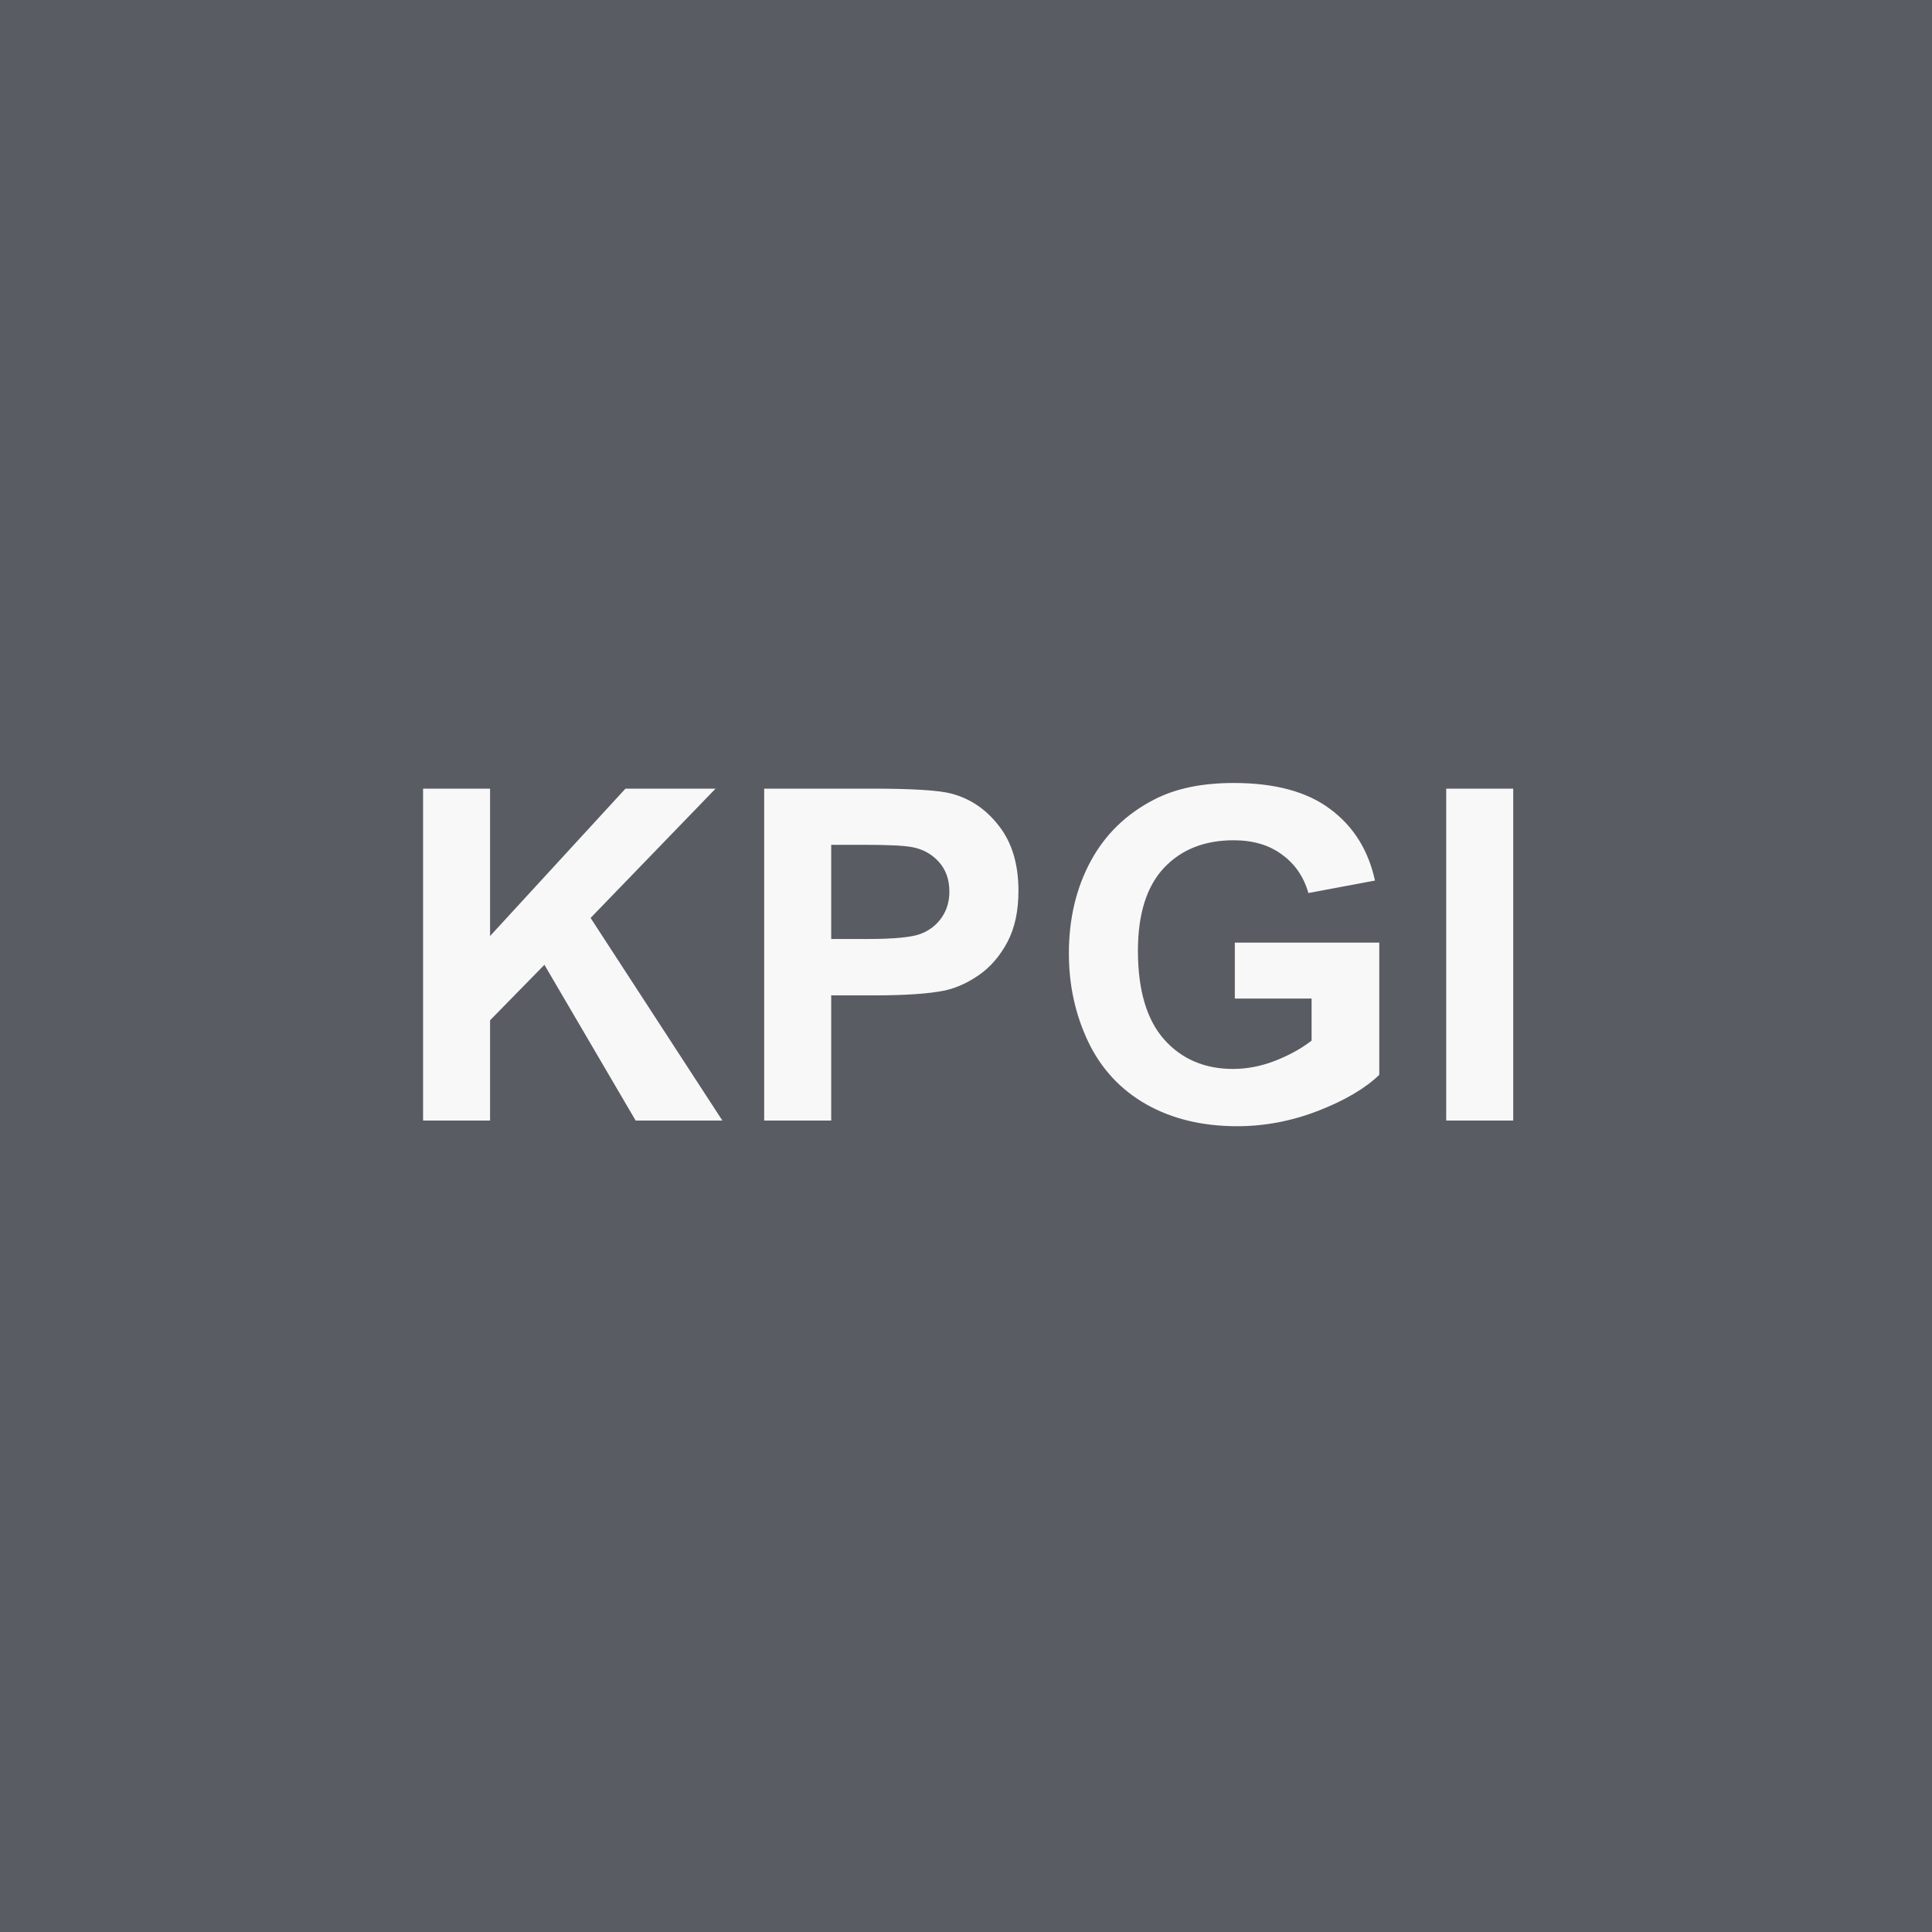<svg width="100" height="100" viewBox="0 0 100 100" fill="none" xmlns="http://www.w3.org/2000/svg">
<rect width="100" height="100" fill="#595C62"/>
<path d="M21.898 58V40.82H25.366V48.449L32.374 40.82H37.038L30.569 47.512L37.39 58H32.901L28.179 49.938L25.366 52.809V58H21.898ZM39.554 58V40.82H45.121C47.23 40.82 48.605 40.906 49.246 41.078C50.23 41.336 51.054 41.898 51.718 42.766C52.383 43.625 52.715 44.738 52.715 46.105C52.715 47.16 52.523 48.047 52.14 48.766C51.758 49.484 51.269 50.051 50.675 50.465C50.09 50.871 49.492 51.141 48.883 51.273C48.054 51.438 46.855 51.52 45.285 51.52H43.023V58H39.554ZM43.023 43.727V48.602H44.922C46.289 48.602 47.203 48.512 47.664 48.332C48.125 48.152 48.484 47.871 48.742 47.488C49.008 47.105 49.14 46.66 49.14 46.152C49.14 45.527 48.957 45.012 48.59 44.605C48.222 44.199 47.758 43.945 47.195 43.844C46.781 43.766 45.949 43.727 44.699 43.727H43.023ZM63.914 51.684V48.789H71.391V55.633C70.664 56.336 69.61 56.957 68.227 57.496C66.852 58.027 65.457 58.293 64.043 58.293C62.246 58.293 60.68 57.918 59.344 57.168C58.008 56.41 57.004 55.332 56.332 53.934C55.66 52.527 55.325 51 55.325 49.352C55.325 47.562 55.7 45.973 56.45 44.582C57.2 43.191 58.297 42.125 59.742 41.383C60.844 40.812 62.215 40.527 63.856 40.527C65.989 40.527 67.653 40.977 68.848 41.875C70.051 42.766 70.825 44 71.168 45.578L67.723 46.223C67.481 45.379 67.024 44.715 66.352 44.23C65.688 43.738 64.856 43.492 63.856 43.492C62.34 43.492 61.133 43.973 60.235 44.934C59.344 45.895 58.899 47.32 58.899 49.211C58.899 51.25 59.352 52.781 60.258 53.805C61.164 54.82 62.352 55.328 63.821 55.328C64.547 55.328 65.274 55.188 66 54.906C66.735 54.617 67.364 54.27 67.887 53.863V51.684H63.914ZM74.856 58V40.82H78.325V58H74.856Z" fill="#F8F8F8"/>
</svg>
